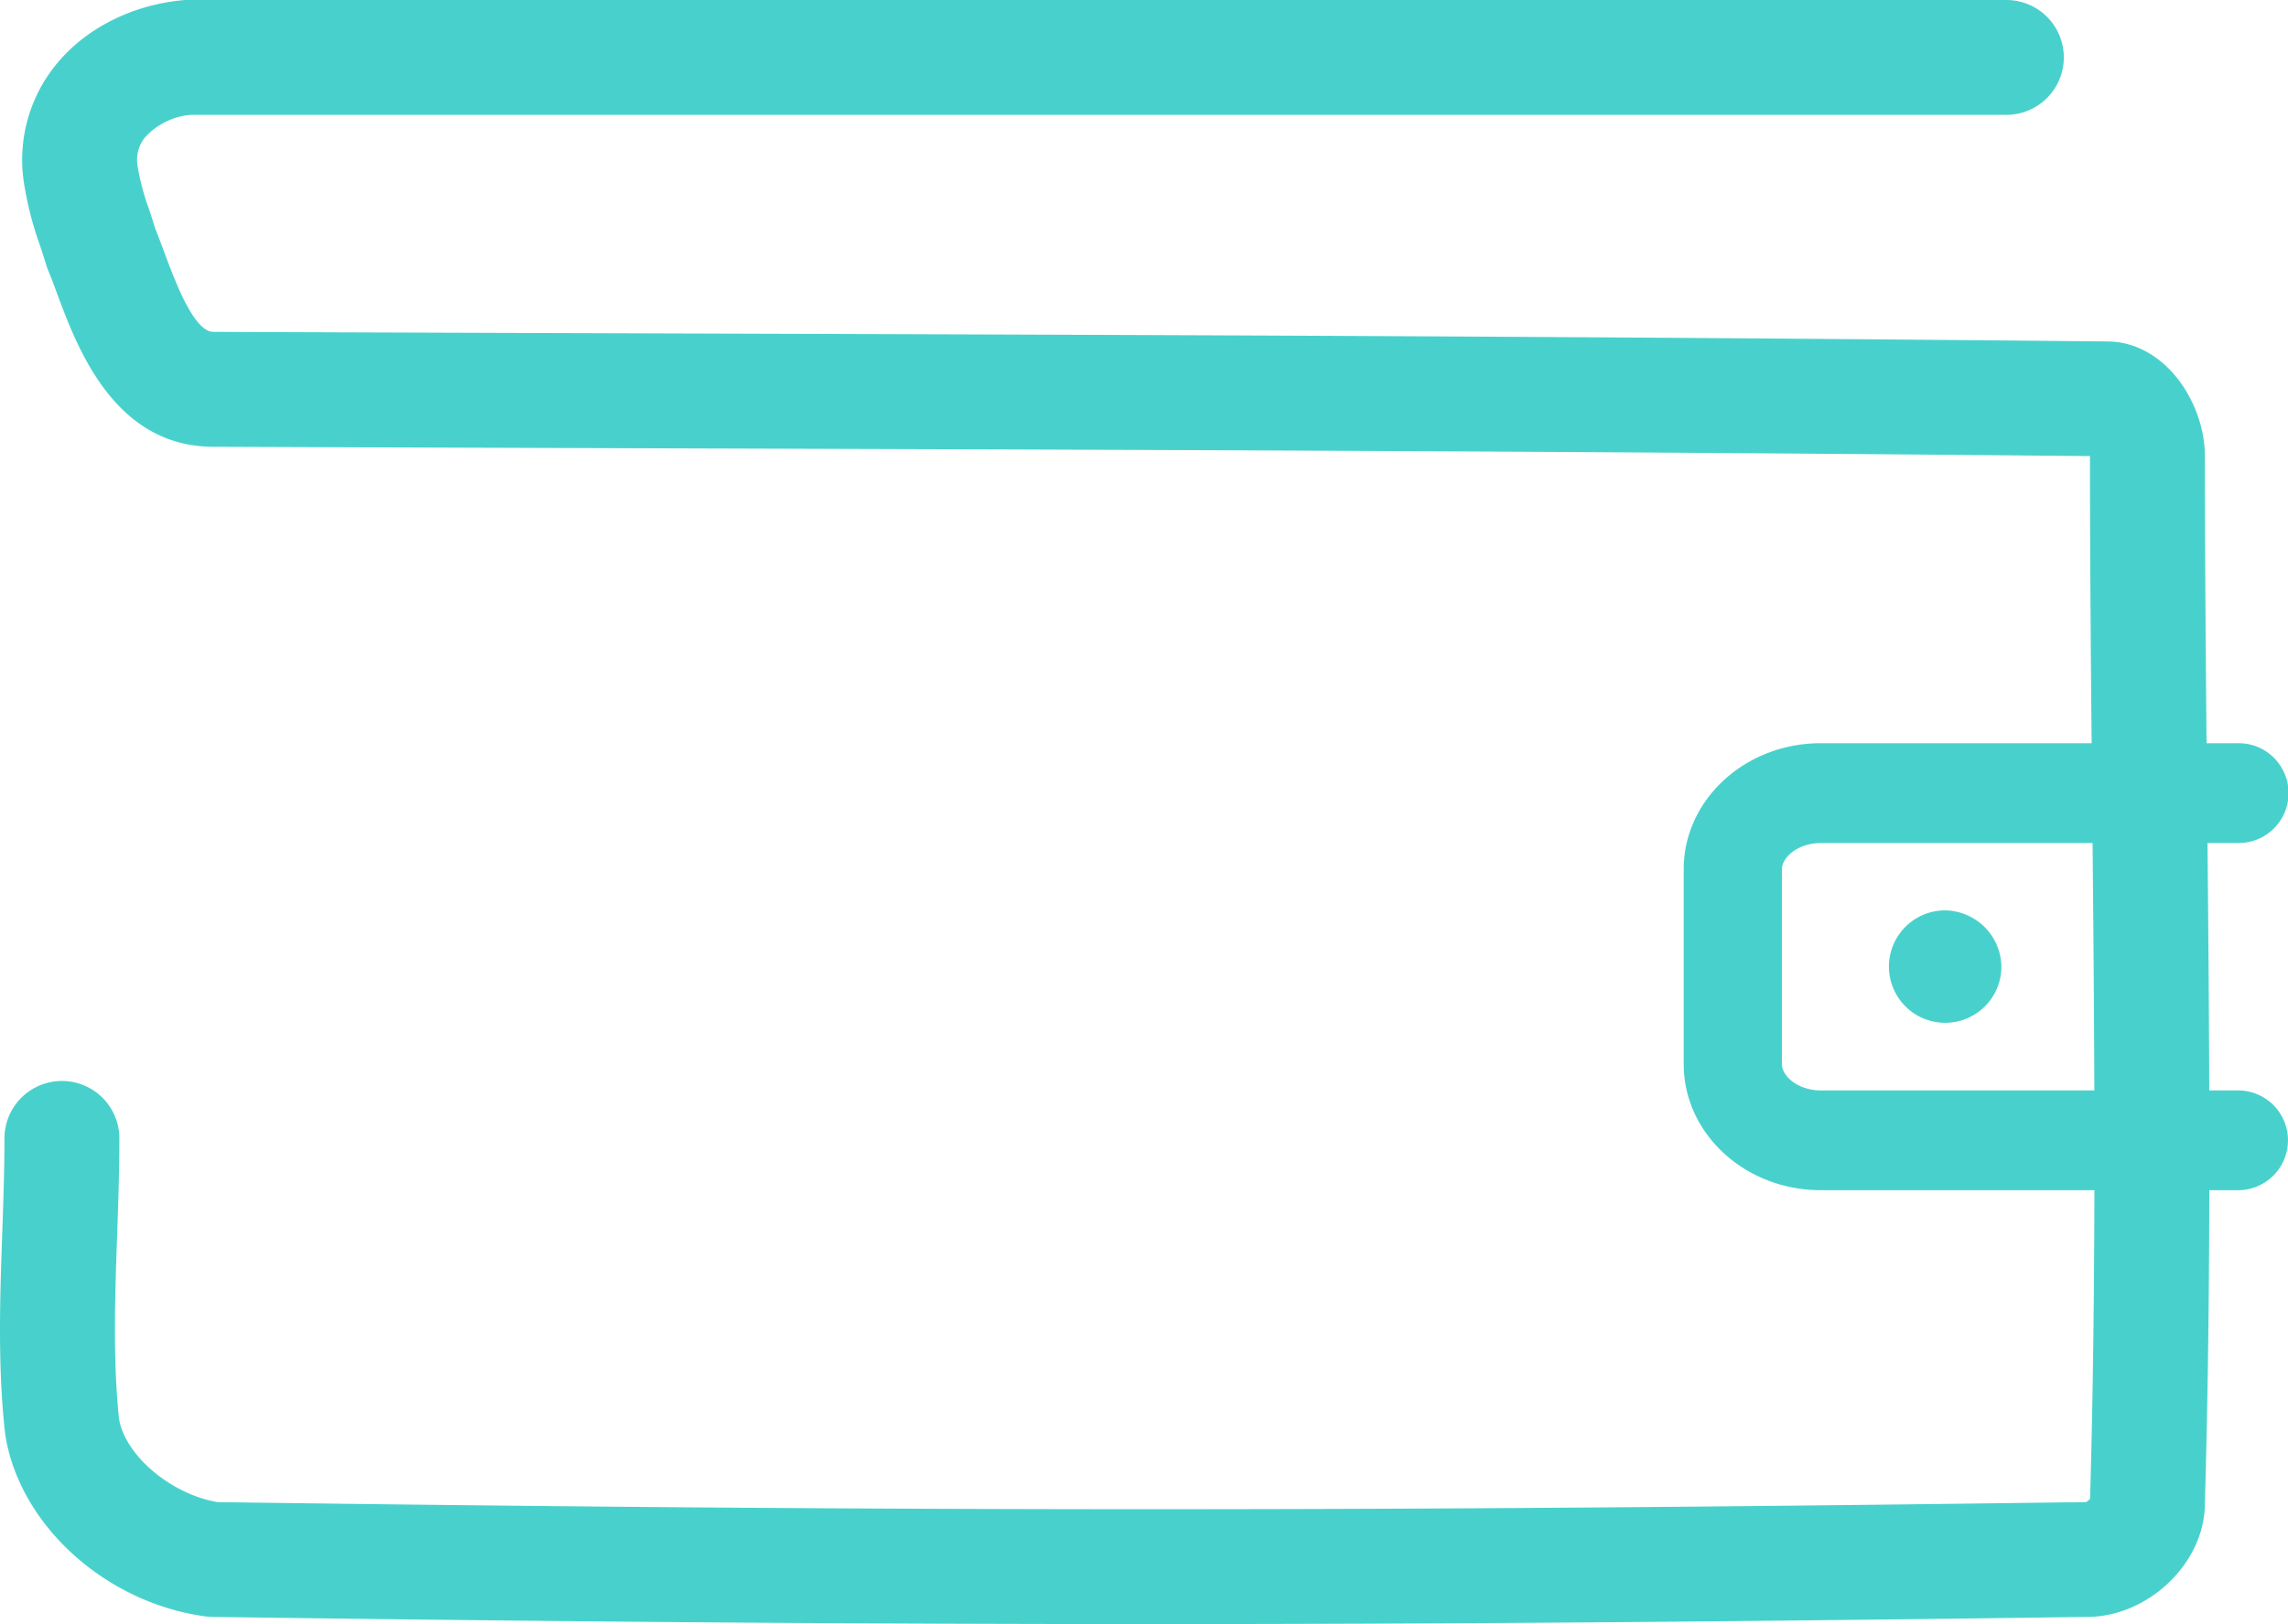 <svg xmlns="http://www.w3.org/2000/svg" width="351.51" height="249.583" viewBox="0 0 351.51 249.583">
  <g id="Group_38" data-name="Group 38" transform="translate(-13158.051 2053.958)">
    <g id="Group_36" data-name="Group 36" transform="translate(13158.051 -2053.954)">
      <path id="Path_38" data-name="Path 38" d="M1582.148,251.44c-.16-16.591-.341-35.4-.341-53.2,0-8.29-6.13-17.586-14.926-17.671-79.521-.779-141.513-.978-213.3-1.206-24.4-.079-49.96-.159-77.758-.267-2.977-.011-5.89-7.858-7.459-12.071-.5-1.342-.966-2.61-1.435-3.747-.339-1.109-.675-2.138-1-3.121a35.964,35.964,0,0,1-1.733-6.573,5.527,5.527,0,0,1,1.119-4.35,10.71,10.71,0,0,1,7.051-3.491h278.942a8.824,8.824,0,0,0,0-17.648H1271.881a8.676,8.676,0,0,0-.869.04c-7.993.8-15.134,4.52-19.6,10.217a23.159,23.159,0,0,0-4.685,17.757,52.457,52.457,0,0,0,2.479,9.706c.306.933.629,1.9.953,2.979a9.14,9.14,0,0,0,.314.875c.414,1,.836,2.127,1.347,3.5,3.047,8.222,8.722,23.522,23.938,23.584,25.684.1,49.466.176,72.181.25l5.589.017c71.02.227,132.442.421,210.622,1.165v.057c0,17.495.17,35.456.342,52.843v.523c.339,35.126.688,71.441-.327,106.812a2.384,2.384,0,0,1-.6.506c-106.032,1.467-181.192,1.467-287.055.011-7.221-1.2-14.275-7.244-15.164-12.833-.954-9.194-.615-18.831-.283-28.3.168-4.822.34-9.8.34-14.76a8.828,8.828,0,1,0-17.656,0c0,4.753-.175,9.819-.333,14.357-.349,9.933-.711,20.207.37,30.436l.067.591c2.082,13.9,15.306,25.967,30.754,28.07a10.235,10.235,0,0,0,1.063.08c55.283.762,99.711,1.1,144.076,1.1s88.791-.341,143.945-1.1c9.479,0,18.118-8.364,18.112-17.416C1582.843,323.654,1582.488,287.072,1582.148,251.44Z" transform="translate(-1243.063 -128.099)" fill="#48d1cc"/>
      <path id="Path_39" data-name="Path 39" d="M1373.726,201.547h-64.107c-3.418,0-5.965-2.126-5.965-4.031V167.552c0-1.9,2.548-4.025,5.965-4.025h64.107a7.671,7.671,0,1,0,0-15.341h-64.107c-11.618,0-21.061,8.688-21.061,19.366v29.964c0,10.678,9.444,19.365,21.061,19.365h64.107a7.667,7.667,0,1,0,0-15.335Z" transform="translate(-1029.887 -33.977)" fill="#48d1cc"/>
      <path id="Path_40" data-name="Path 40" d="M1302.9,152.705a8.64,8.64,0,1,0,8.888,8.636A8.776,8.776,0,0,0,1302.9,152.705Z" transform="translate(-1004.309 -12.802)" fill="#48d1cc"/>
    </g>
  </g>
</svg>
